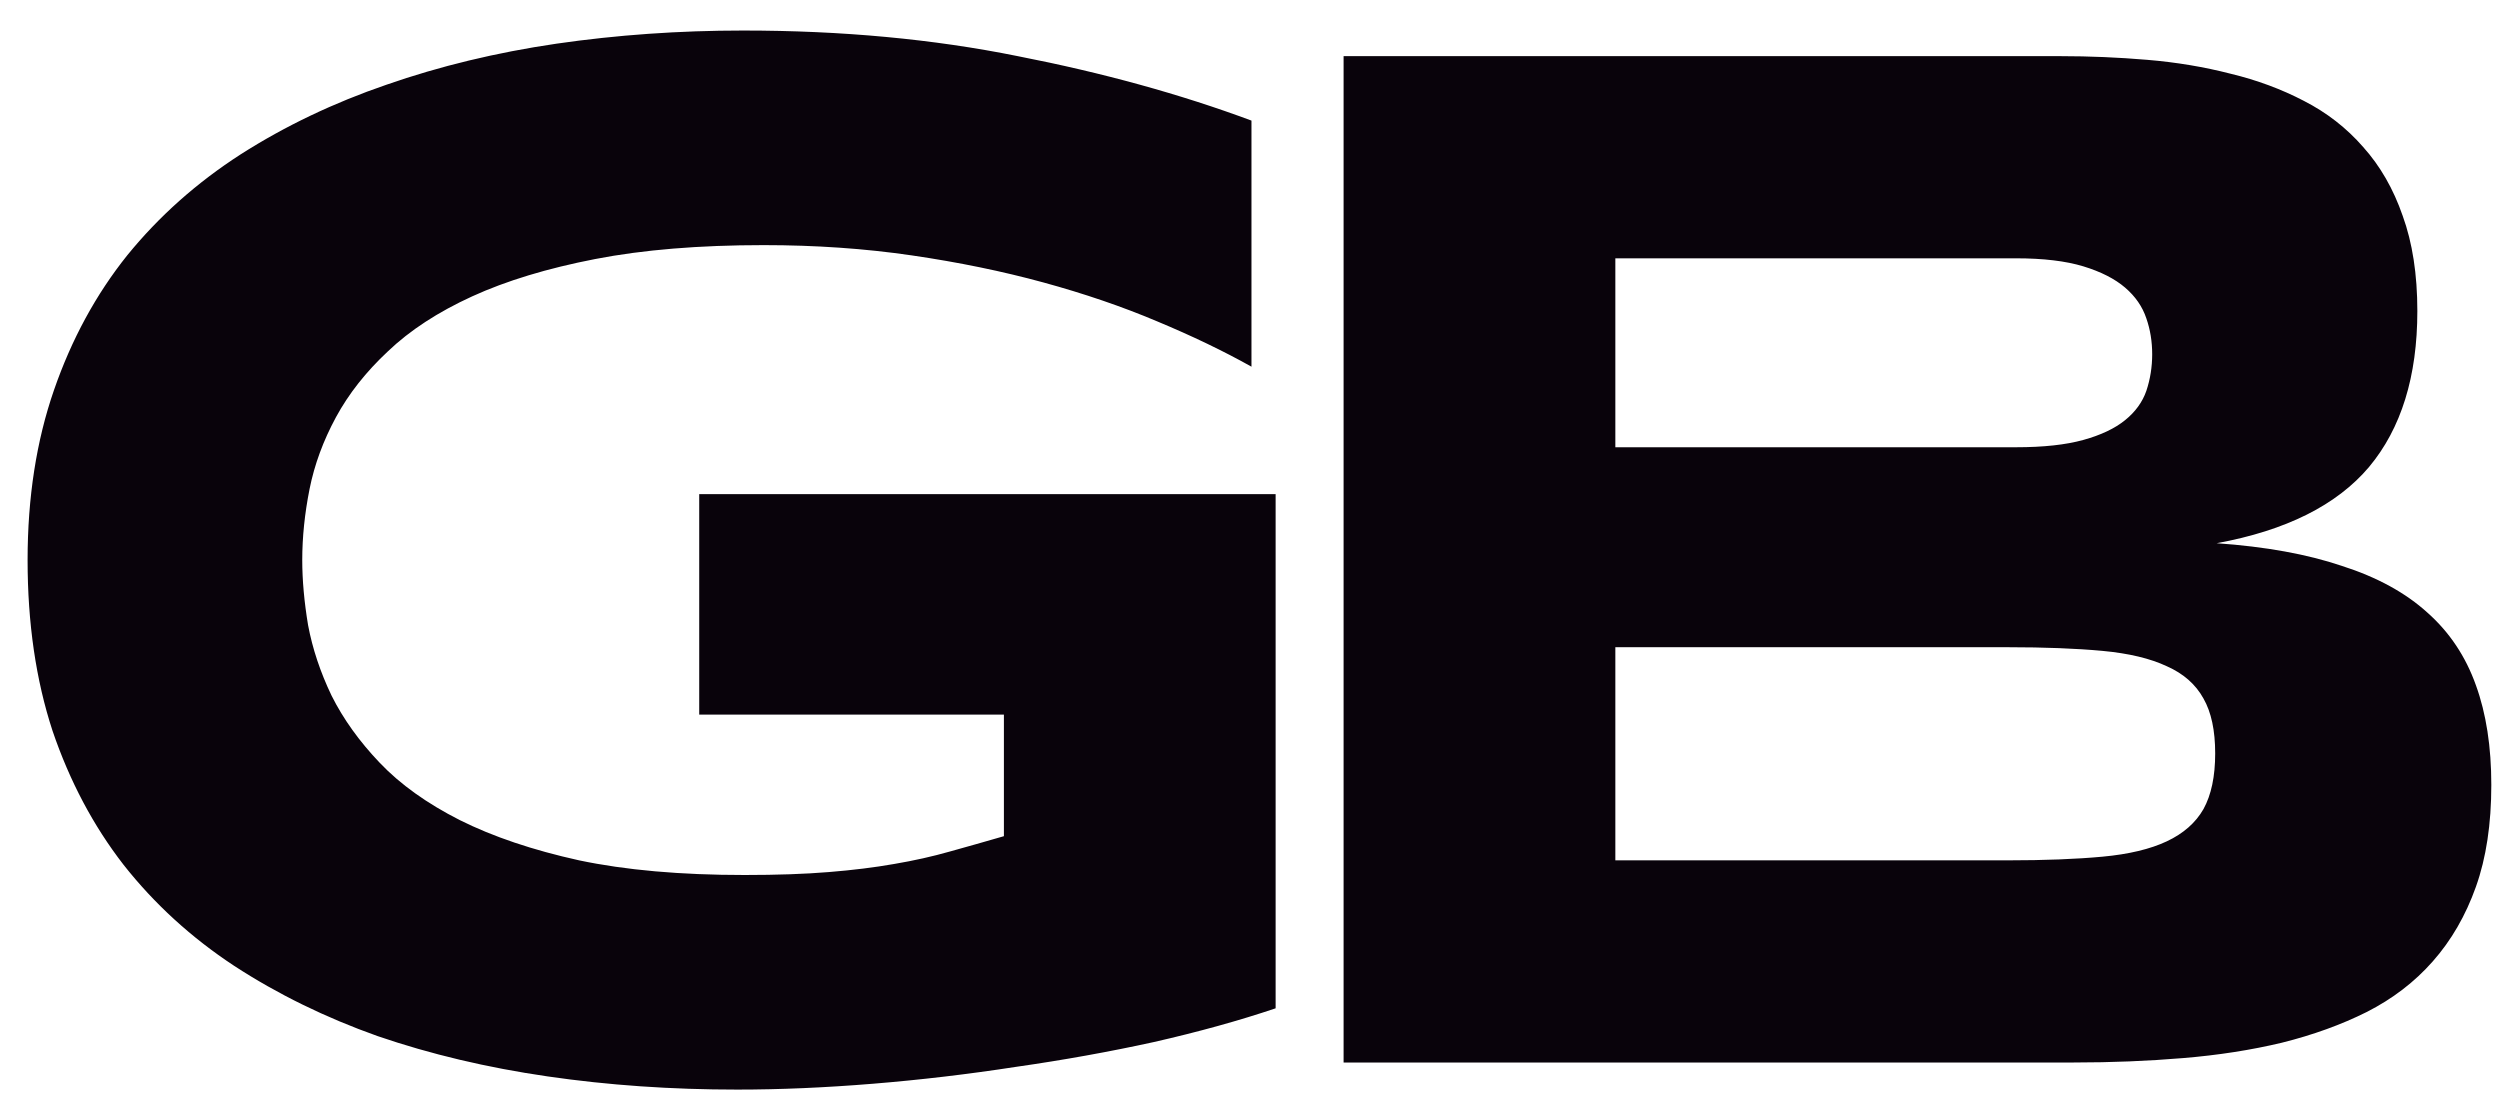 <svg width="80" height="35" viewBox="0 0 80 35" fill="none" xmlns="http://www.w3.org/2000/svg">
<path d="M23.781 0.977C26.938 0.977 29.867 1.25 32.57 1.797C35.289 2.328 37.781 3.016 40.047 3.859V11.734C39.156 11.234 38.148 10.75 37.023 10.281C35.914 9.812 34.703 9.398 33.391 9.039C32.078 8.68 30.672 8.391 29.172 8.172C27.672 7.953 26.094 7.844 24.438 7.844C22.375 7.844 20.578 7.992 19.047 8.289C17.516 8.586 16.203 8.984 15.109 9.484C14.016 9.984 13.117 10.57 12.414 11.242C11.711 11.898 11.156 12.602 10.75 13.352C10.344 14.102 10.062 14.867 9.906 15.648C9.75 16.43 9.672 17.188 9.672 17.922C9.672 18.562 9.734 19.258 9.859 20.008C10 20.758 10.25 21.508 10.609 22.258C10.984 23.008 11.5 23.727 12.156 24.414C12.812 25.102 13.664 25.711 14.711 26.242C15.773 26.773 17.047 27.203 18.531 27.531C20.016 27.844 21.781 28 23.828 28C24.859 28 25.758 27.969 26.523 27.906C27.289 27.844 27.984 27.758 28.609 27.648C29.25 27.539 29.844 27.406 30.391 27.25C30.953 27.094 31.531 26.93 32.125 26.758V22.867H22.375V15.812H40.82V32.266C39.664 32.656 38.367 33.016 36.93 33.344C35.508 33.656 34.031 33.922 32.5 34.141C30.984 34.375 29.461 34.555 27.93 34.68C26.398 34.805 24.953 34.867 23.594 34.867C21.484 34.867 19.461 34.727 17.523 34.445C15.586 34.164 13.773 33.734 12.086 33.156C10.414 32.562 8.883 31.812 7.492 30.906C6.117 30 4.938 28.922 3.953 27.672C2.984 26.422 2.227 24.992 1.68 23.383C1.148 21.758 0.883 19.938 0.883 17.922C0.883 15.922 1.164 14.109 1.727 12.484C2.289 10.859 3.07 9.422 4.07 8.172C5.086 6.922 6.297 5.844 7.703 4.938C9.125 4.031 10.68 3.289 12.367 2.711C14.07 2.117 15.883 1.68 17.805 1.398C19.742 1.117 21.734 0.977 23.781 0.977ZM79.722 25.117C79.722 26.367 79.558 27.453 79.23 28.375C78.902 29.297 78.441 30.094 77.847 30.766C77.269 31.422 76.566 31.961 75.737 32.383C74.925 32.789 74.019 33.117 73.019 33.367C72.034 33.602 70.98 33.766 69.855 33.859C68.73 33.953 67.566 34 66.362 34H42.995V1.797H65.941C66.862 1.797 67.784 1.836 68.706 1.914C69.644 1.992 70.534 2.141 71.378 2.359C72.222 2.562 73.003 2.852 73.722 3.227C74.456 3.602 75.089 4.094 75.62 4.703C76.167 5.312 76.589 6.047 76.886 6.906C77.198 7.766 77.355 8.781 77.355 9.953C77.355 12.047 76.839 13.711 75.808 14.945C74.777 16.164 73.152 16.977 70.933 17.383C72.495 17.492 73.831 17.734 74.941 18.109C76.066 18.469 76.98 18.969 77.683 19.609C78.386 20.234 78.902 21.008 79.23 21.93C79.558 22.836 79.722 23.898 79.722 25.117ZM68.87 11.336C68.87 10.93 68.808 10.547 68.683 10.188C68.558 9.812 68.331 9.484 68.003 9.203C67.675 8.922 67.23 8.695 66.667 8.523C66.105 8.352 65.386 8.266 64.511 8.266H51.691V14.312H64.511C65.386 14.312 66.105 14.234 66.667 14.078C67.23 13.922 67.675 13.711 68.003 13.445C68.331 13.18 68.558 12.867 68.683 12.508C68.808 12.133 68.87 11.742 68.87 11.336ZM70.886 24.109C70.886 23.375 70.761 22.789 70.511 22.352C70.261 21.898 69.87 21.555 69.339 21.32C68.808 21.07 68.12 20.906 67.277 20.828C66.433 20.75 65.425 20.711 64.253 20.711H51.691V27.531H64.253C65.425 27.531 66.433 27.492 67.277 27.414C68.12 27.336 68.808 27.172 69.339 26.922C69.87 26.672 70.261 26.328 70.511 25.891C70.761 25.438 70.886 24.844 70.886 24.109Z" fill="#09030B"/>
</svg>
